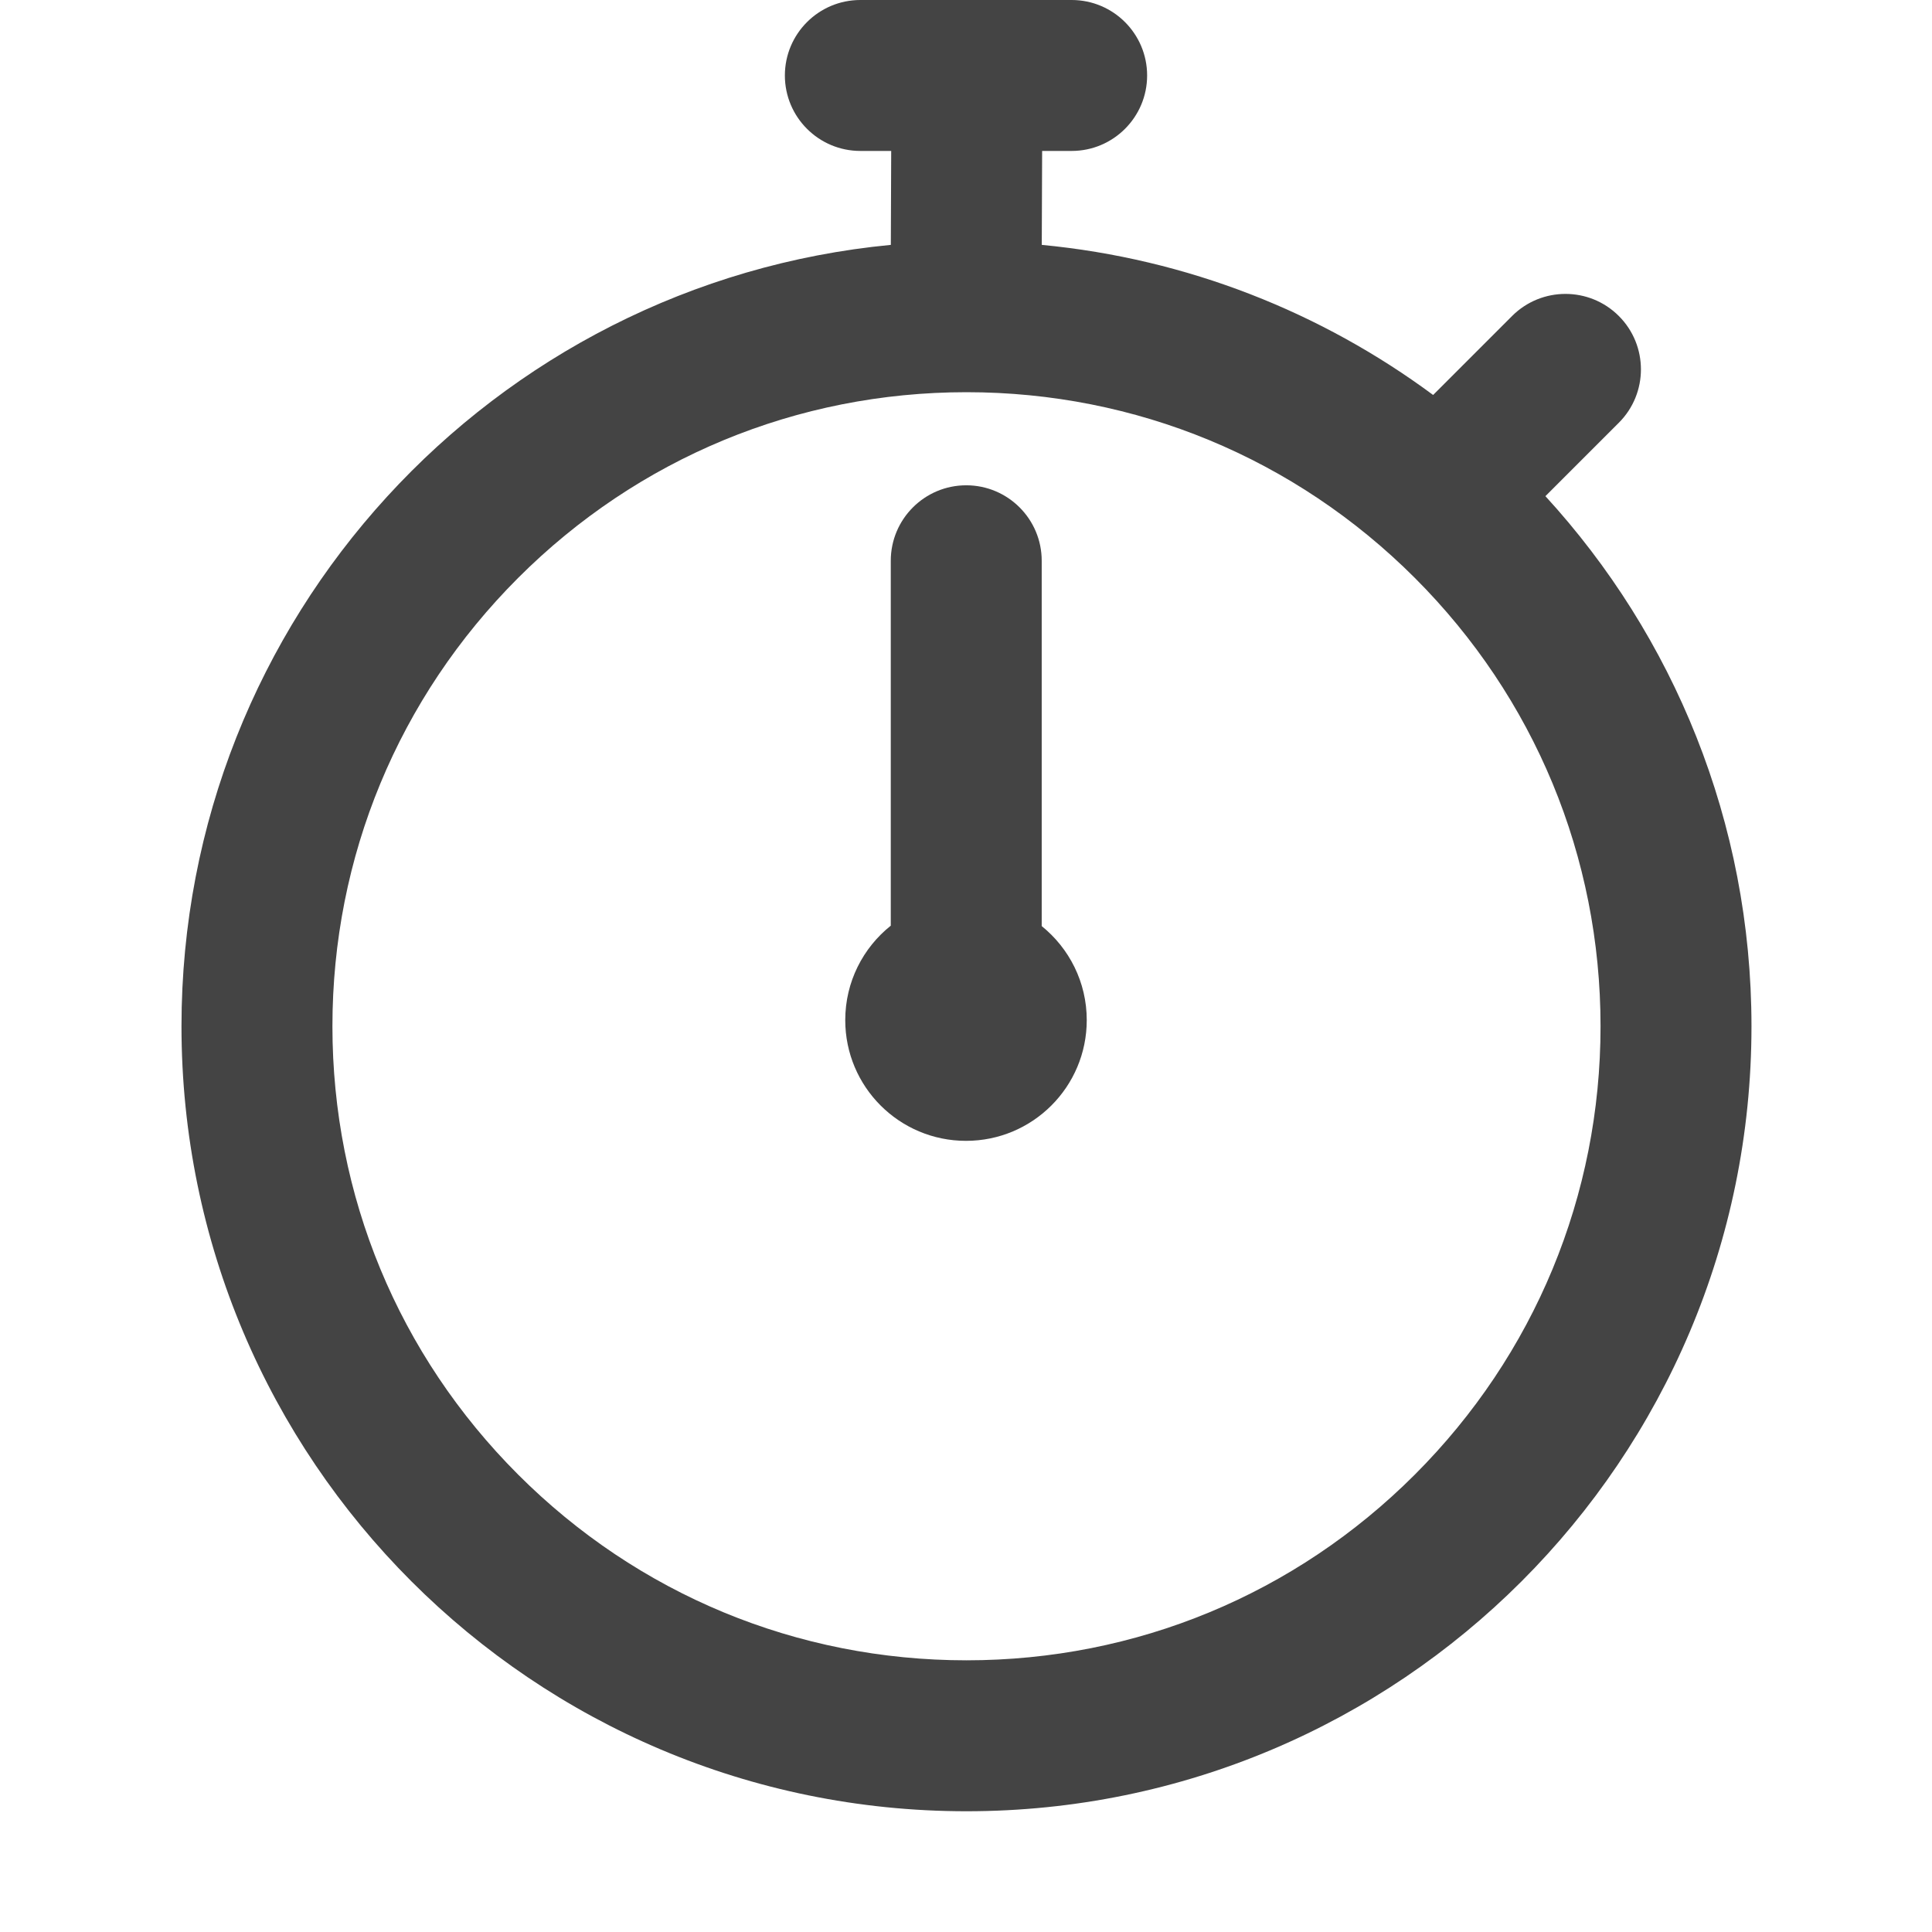 <?xml version="1.0" encoding="utf-8"?>
<!-- Generated by IcoMoon.io -->
<!DOCTYPE svg PUBLIC "-//W3C//DTD SVG 1.1//EN" "http://www.w3.org/Graphics/SVG/1.1/DTD/svg11.dtd">
<svg version="1.1" xmlns="http://www.w3.org/2000/svg" xmlns:xlink="http://www.w3.org/1999/xlink" width="32" height="32" viewBox="0 0 32 32">
<path fill="#444" d="M18 16.896c0 1.105-0.895 2-2 2s-2-0.895-2-2c0-0.633 0.295-1.198 0.754-1.564v-6.044c-0-0.69 0.56-1.25 1.25-1.25s1.25 0.56 1.25 1.25l-0 6.051c0.455 0.367 0.746 0.928 0.746 1.558zM29.010 16.998c0 7.181-5.821 13.002-13.002 13.002s-13.002-5.821-13.002-13.002c0-6.758 5.156-12.311 11.749-12.942l0.006-1.556h-0.511c-0.69 0-1.25-0.56-1.25-1.25s0.56-1.25 1.25-1.25l3.5 0c0.69-0 1.25 0.56 1.25 1.25s-0.56 1.25-1.25 1.25h-0.489l-0.006 1.556c2.414 0.23 4.635 1.119 6.482 2.486l1.308-1.308c0.488-0.488 1.28-0.488 1.768 0s0.488 1.28 0 1.768l-1.216 1.216c2.119 2.313 3.413 5.396 3.413 8.78zM26.51 16.998c0-2.805-1.092-5.442-3.076-7.426s-4.621-3.076-7.426-3.076c-2.805 0-5.442 1.092-7.426 3.076s-3.076 4.621-3.076 7.426c0 2.805 1.092 5.442 3.076 7.426s4.621 3.076 7.426 3.076c2.805 0 5.443-1.092 7.426-3.076s3.076-4.621 3.076-7.426z"></path>
</svg>
